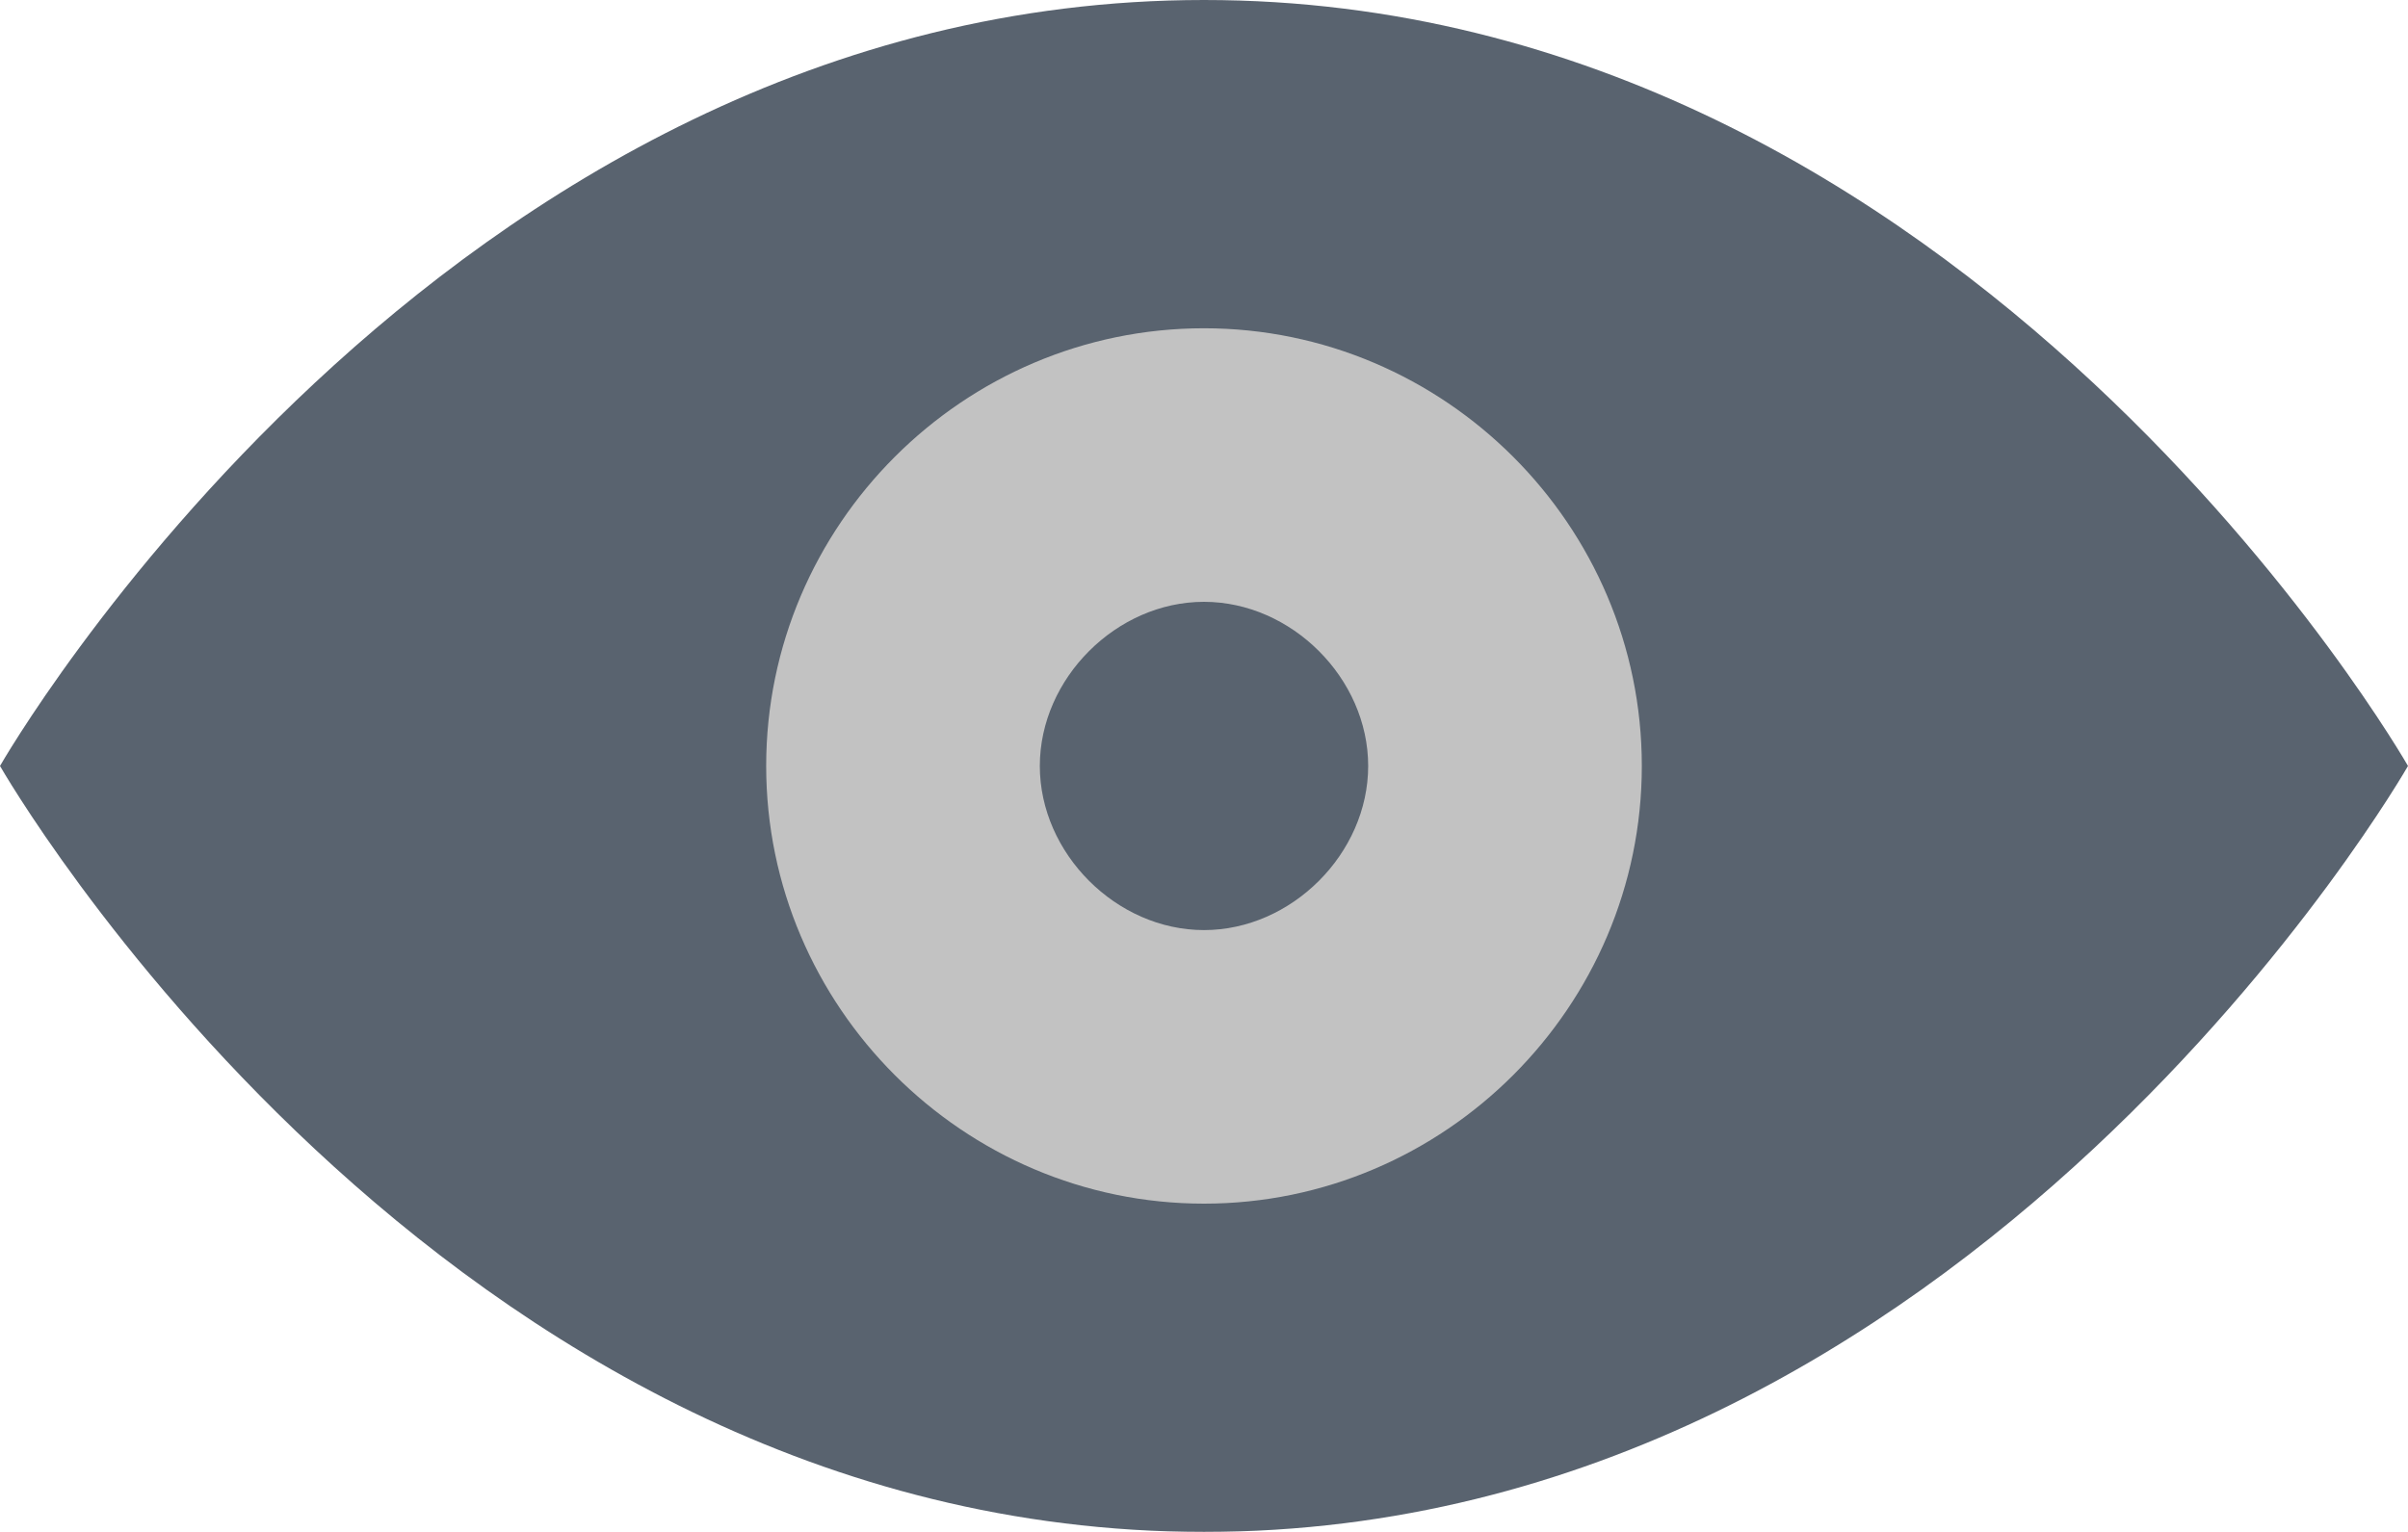 <svg width="22" height="14" viewBox="0 0 22 14" fill="none" xmlns="http://www.w3.org/2000/svg">
<g opacity="0.8">
<path fill-rule="evenodd" clip-rule="evenodd" d="M22 7C22 7 18 14 11 14C4 14 0 7 0 7C0 7 4 0 11 0C18 0 22 7 22 7Z" fill="#303C4B"/>
<path fill-rule="evenodd" clip-rule="evenodd" d="M11 3C8.8 3 7 4.8 7 7C7 9.2 8.8 11 11 11C13.2 11 15 9.2 15 7C15 4.8 13.2 3 11 3Z" fill="#B3B3B3"/>
<path fill-rule="evenodd" clip-rule="evenodd" d="M11 5.5C10.2 5.5 9.5 6.2 9.5 7C9.5 7.8 10.2 8.5 11 8.5C11.8 8.5 12.5 7.8 12.5 7C12.5 6.2 11.8 5.5 11 5.5Z" fill="#303C4B"/>
</g>
</svg>
